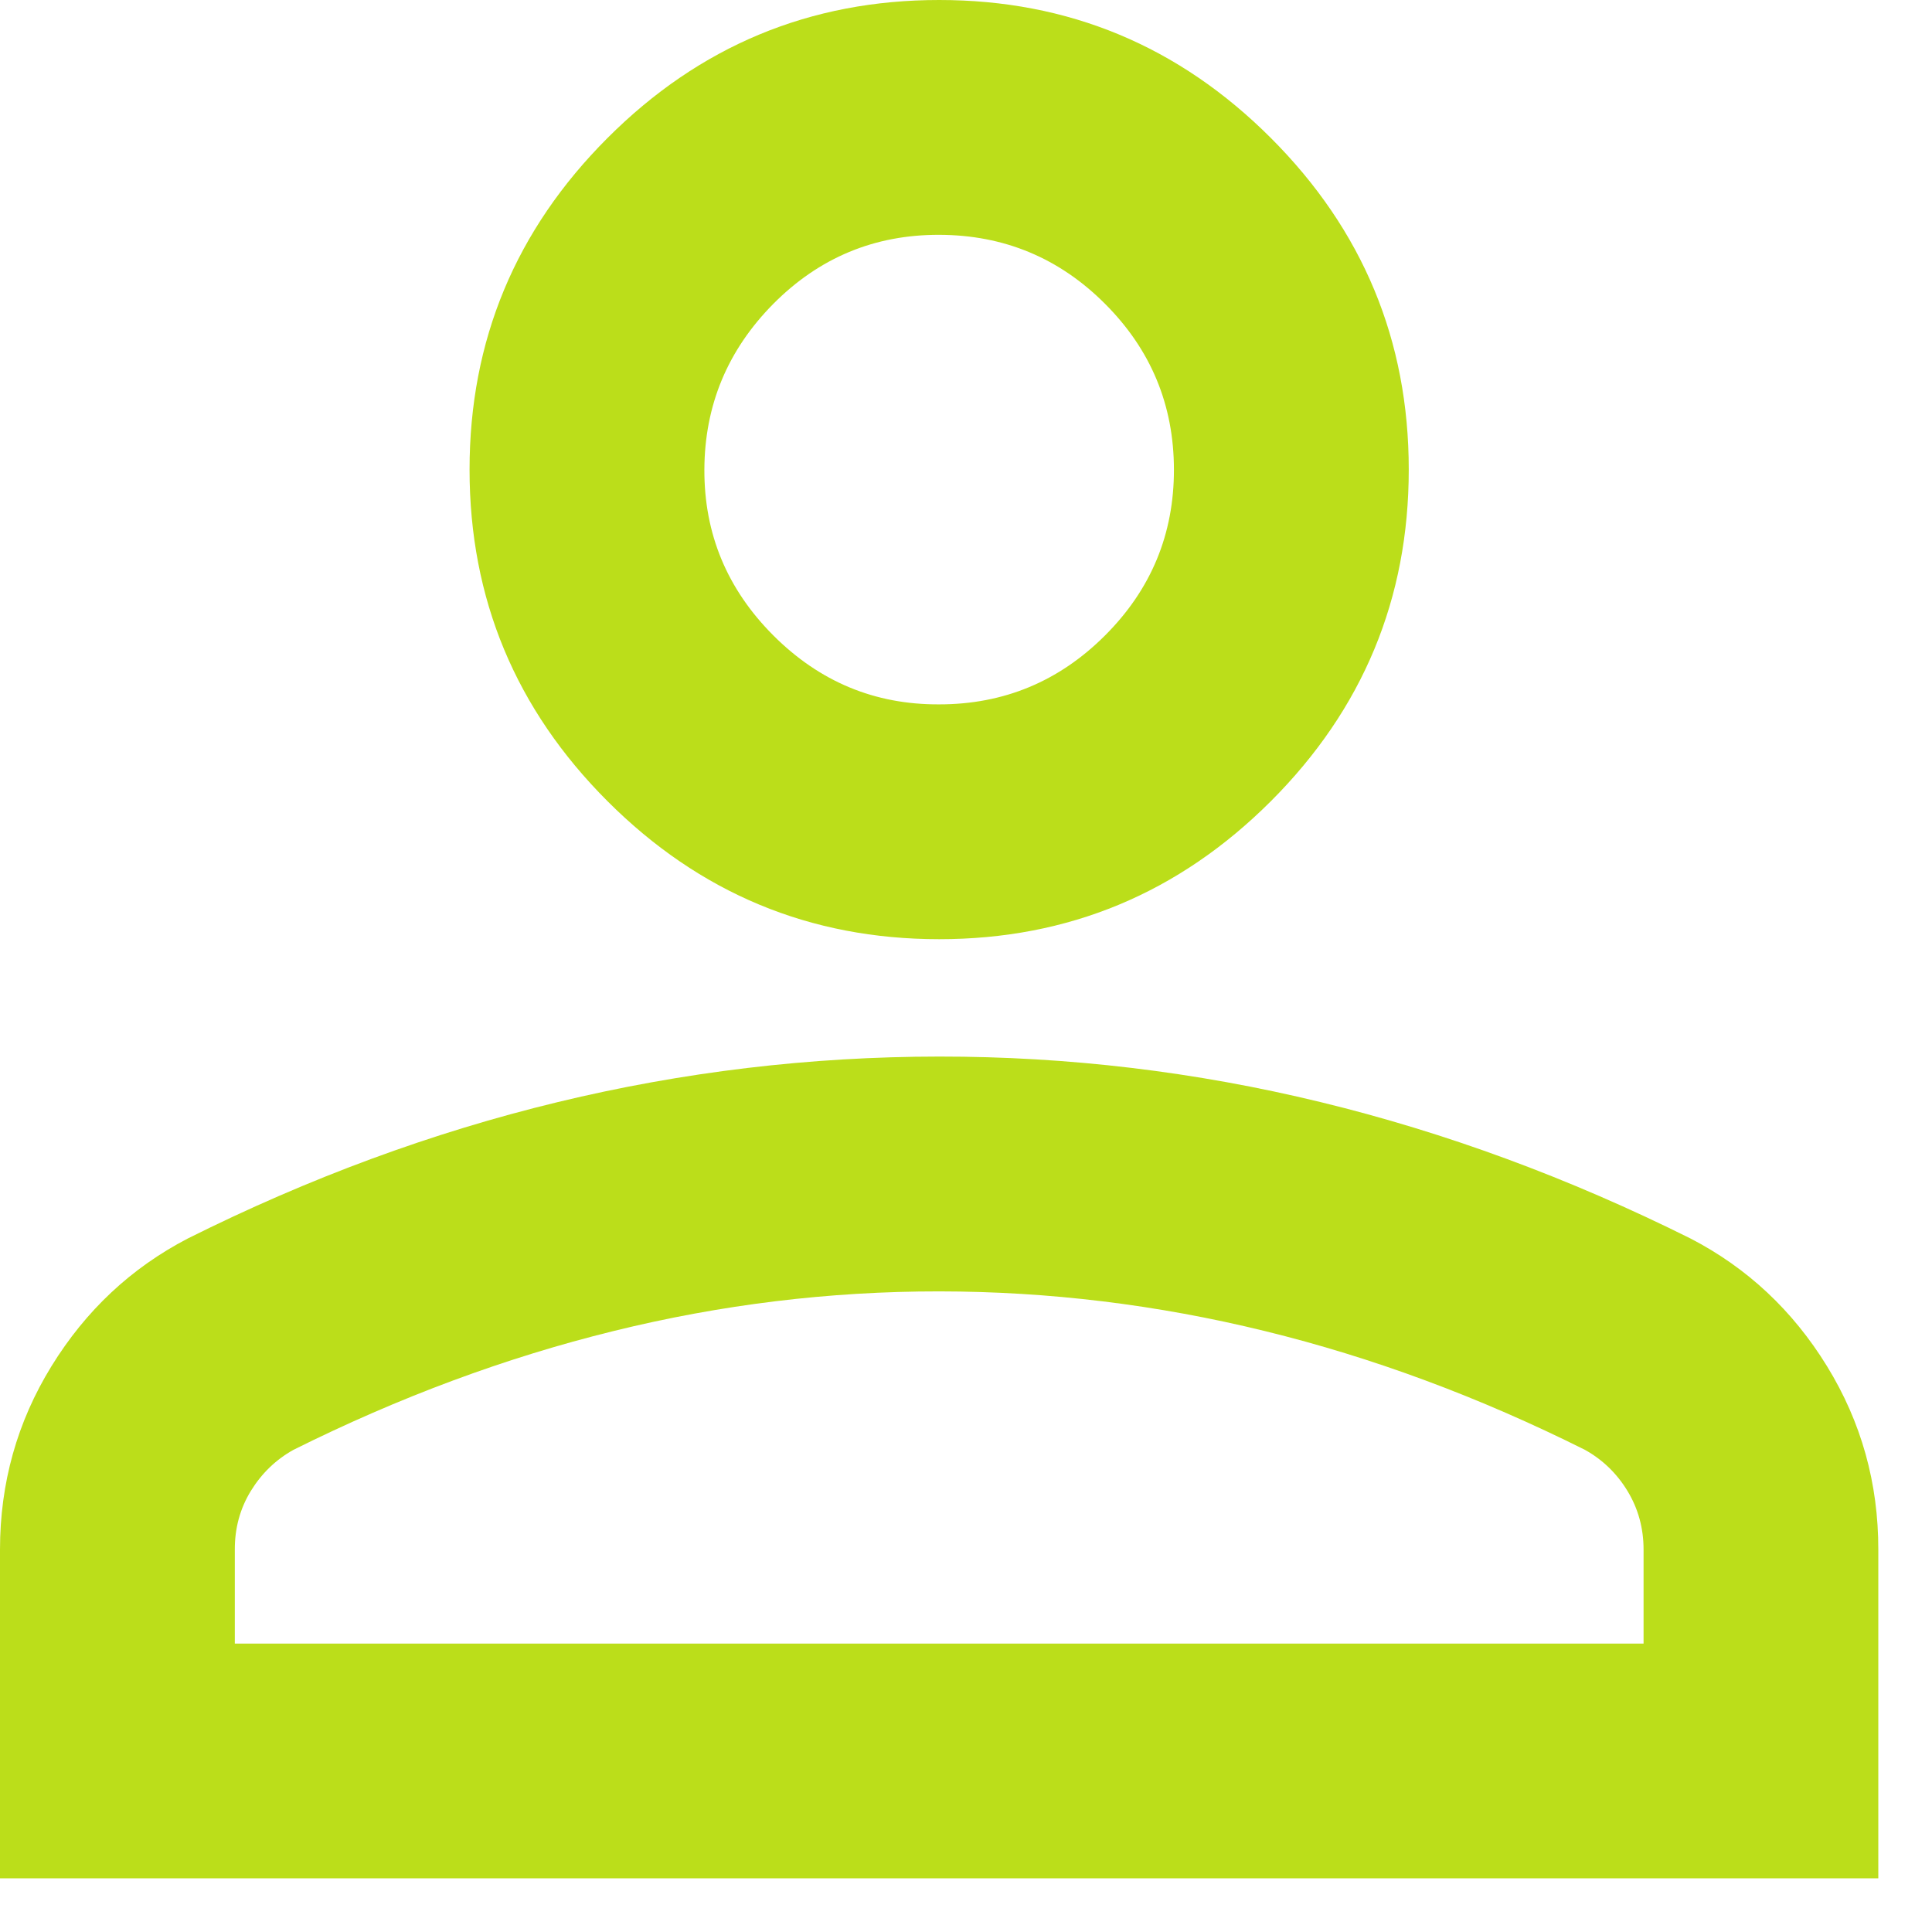 <svg width="24" height="24" viewBox="0 0 24 24" fill="none" xmlns="http://www.w3.org/2000/svg">
<path d="M11.667 11.667C10.062 11.667 8.689 11.095 7.547 9.953C6.405 8.811 5.833 7.438 5.833 5.833C5.833 4.229 6.405 2.856 7.547 1.714C8.689 0.571 10.062 0 11.667 0C13.271 0 14.644 0.571 15.787 1.714C16.929 2.856 17.5 4.229 17.5 5.833C17.5 7.438 16.929 8.811 15.787 9.953C14.644 11.095 13.271 11.667 11.667 11.667ZM0 23.333V19.25C0 18.424 0.213 17.664 0.639 16.972C1.065 16.28 1.629 15.751 2.333 15.385C3.84 14.632 5.372 14.067 6.927 13.691C8.483 13.315 10.062 13.126 11.667 13.125C13.271 13.124 14.851 13.313 16.406 13.691C17.962 14.069 19.493 14.634 21 15.385C21.705 15.75 22.27 16.279 22.696 16.972C23.122 17.665 23.334 18.425 23.333 19.25V23.333H0ZM2.917 20.417H20.417V19.25C20.417 18.983 20.35 18.74 20.217 18.521C20.084 18.302 19.907 18.132 19.688 18.01C18.375 17.354 17.05 16.862 15.713 16.535C14.377 16.207 13.028 16.043 11.667 16.042C10.306 16.041 8.957 16.205 7.62 16.535C6.283 16.864 4.958 17.356 3.646 18.01C3.427 18.132 3.251 18.302 3.116 18.521C2.982 18.74 2.916 18.983 2.917 19.25V20.417ZM11.667 8.75C12.469 8.75 13.156 8.465 13.727 7.894C14.299 7.323 14.584 6.636 14.583 5.833C14.582 5.03 14.297 4.344 13.727 3.774C13.158 3.204 12.471 2.919 11.667 2.917C10.863 2.915 10.176 3.201 9.607 3.774C9.039 4.348 8.753 5.034 8.75 5.833C8.747 6.633 9.033 7.319 9.607 7.894C10.182 8.469 10.868 8.754 11.667 8.75Z" fill="#BBDE1A"/>
</svg>
